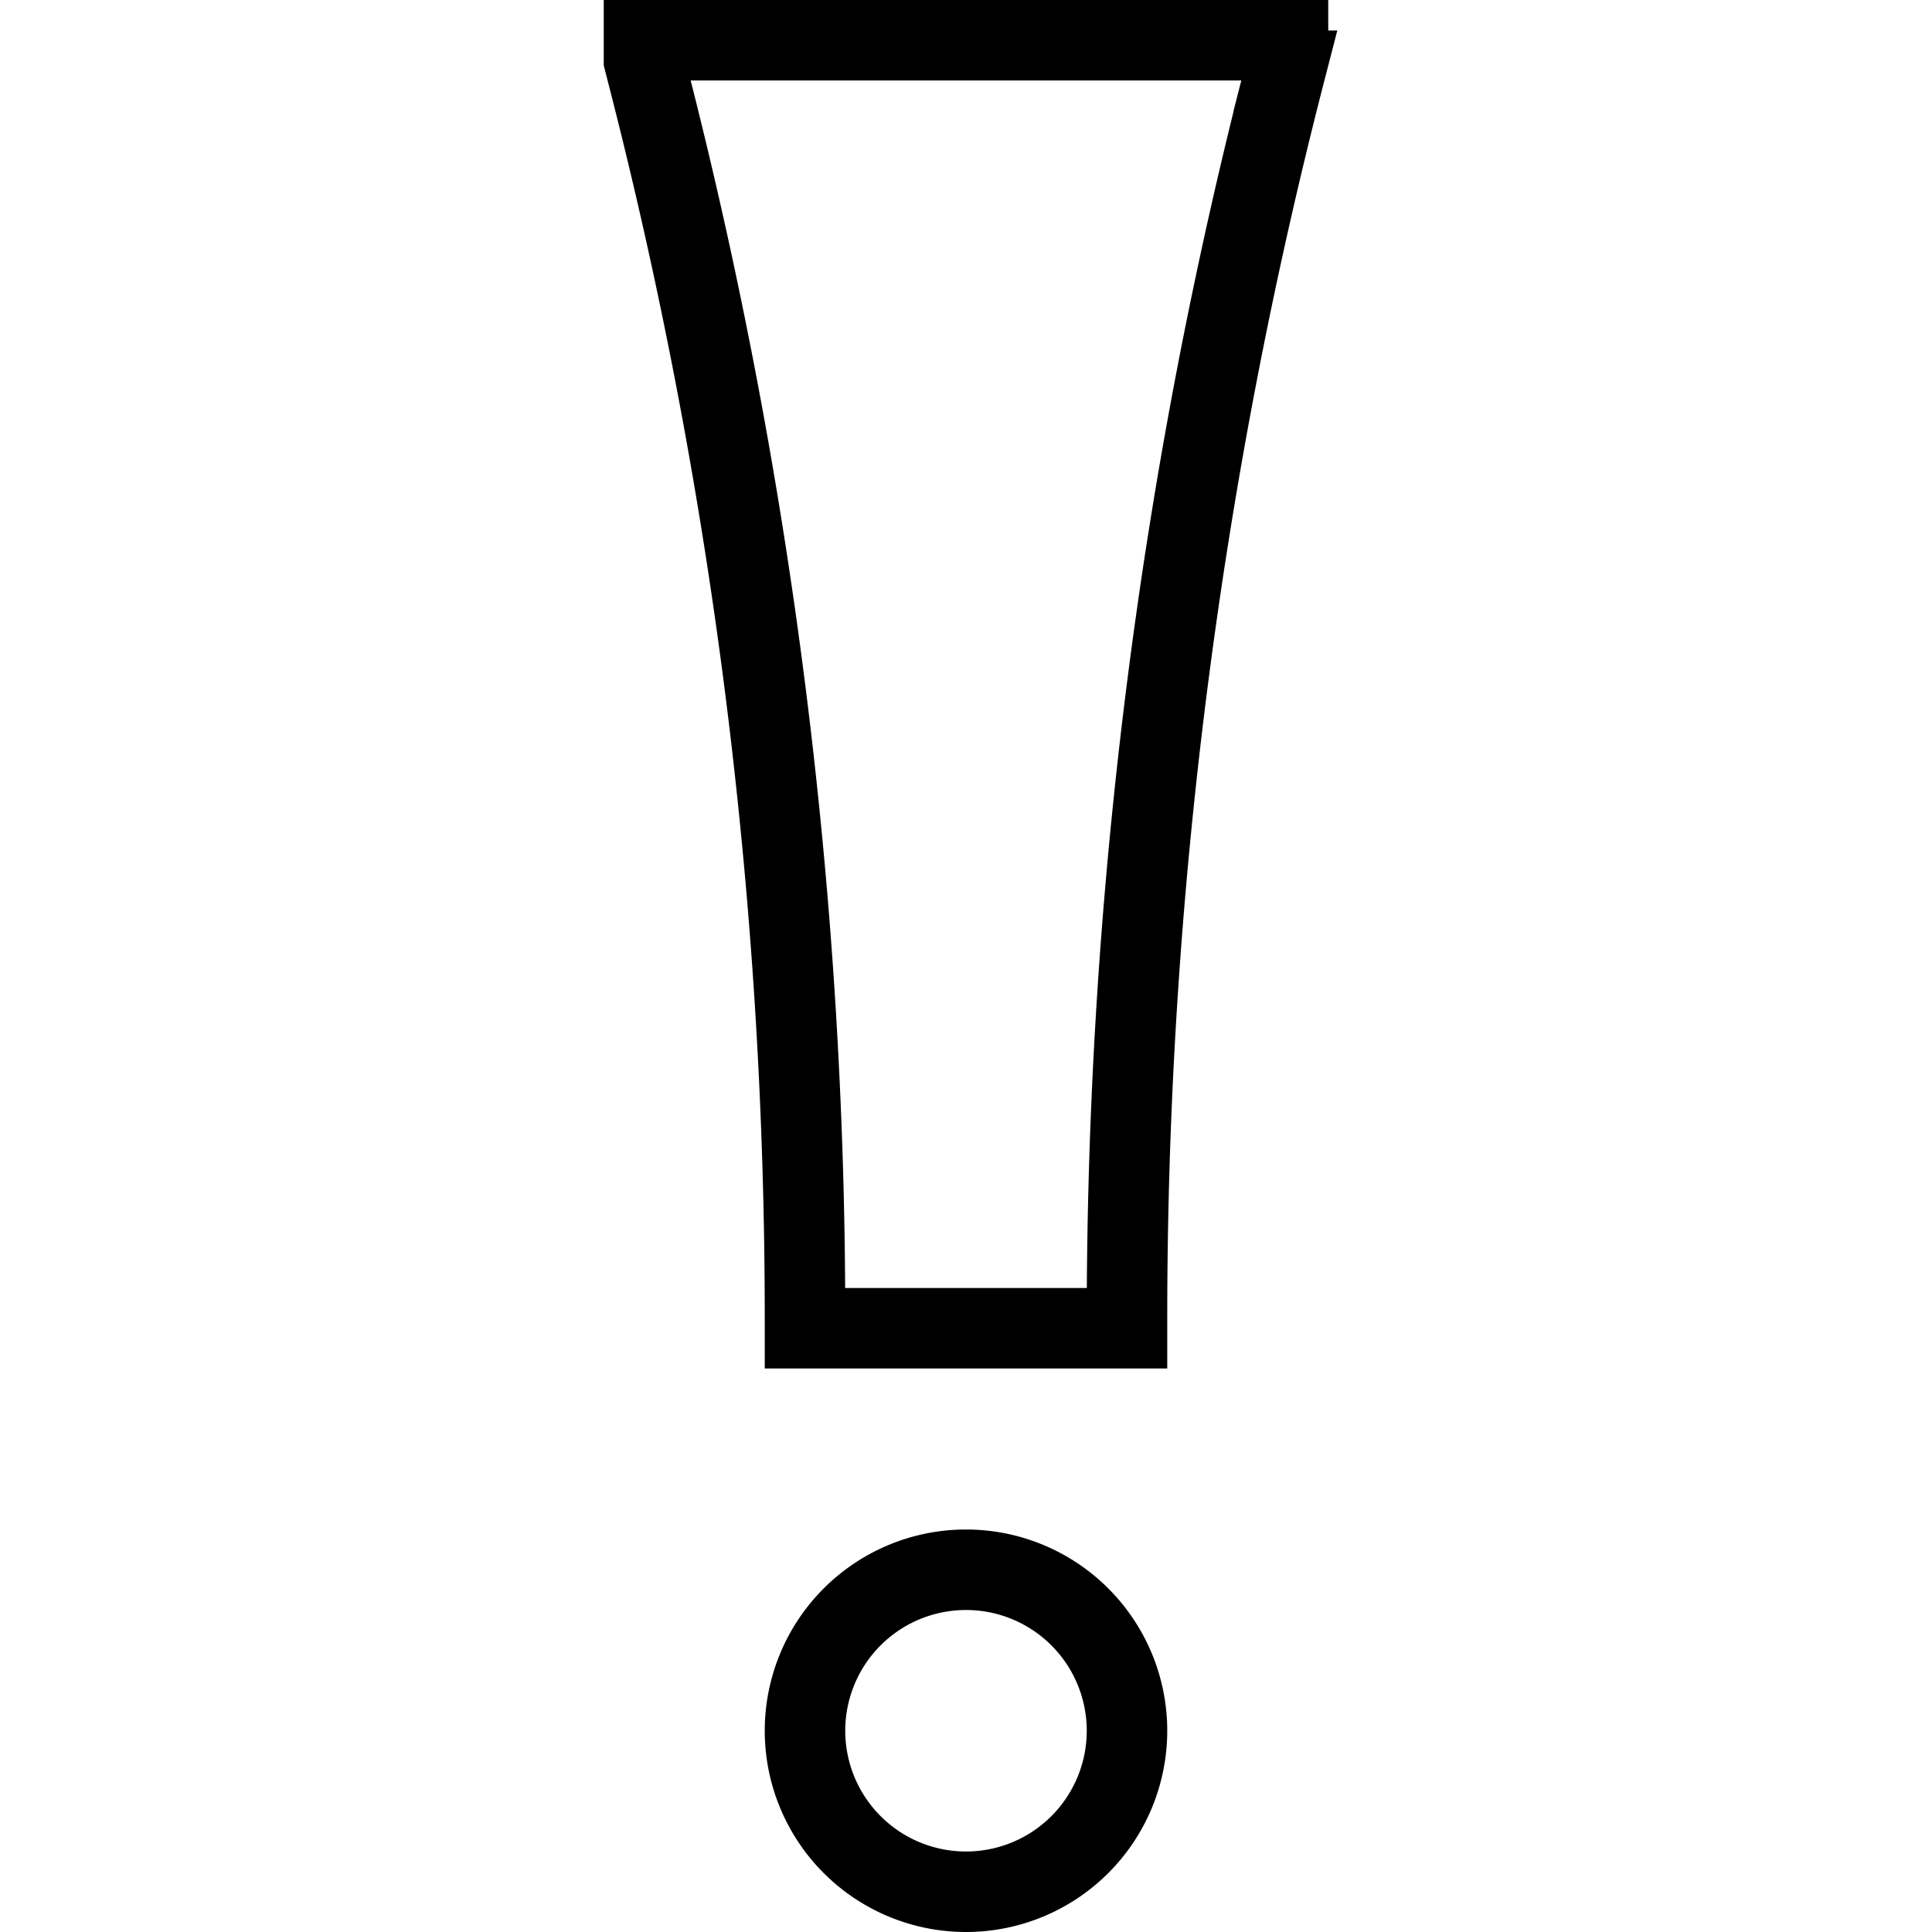 <svg xmlns="http://www.w3.org/2000/svg" width="1em" height="1em" viewBox="0 0 24 24"><path fill="none" stroke="currentColor" d="M12 19.5a2 2 0 1 1 0 4a2 2 0 0 1 0-4Zm2-3h-4v-.129A62 62 0 0 0 8.033.88L8 .75V.5h8v.25l-.033.129A62 62 0 0 0 14 16.37z"/></svg>